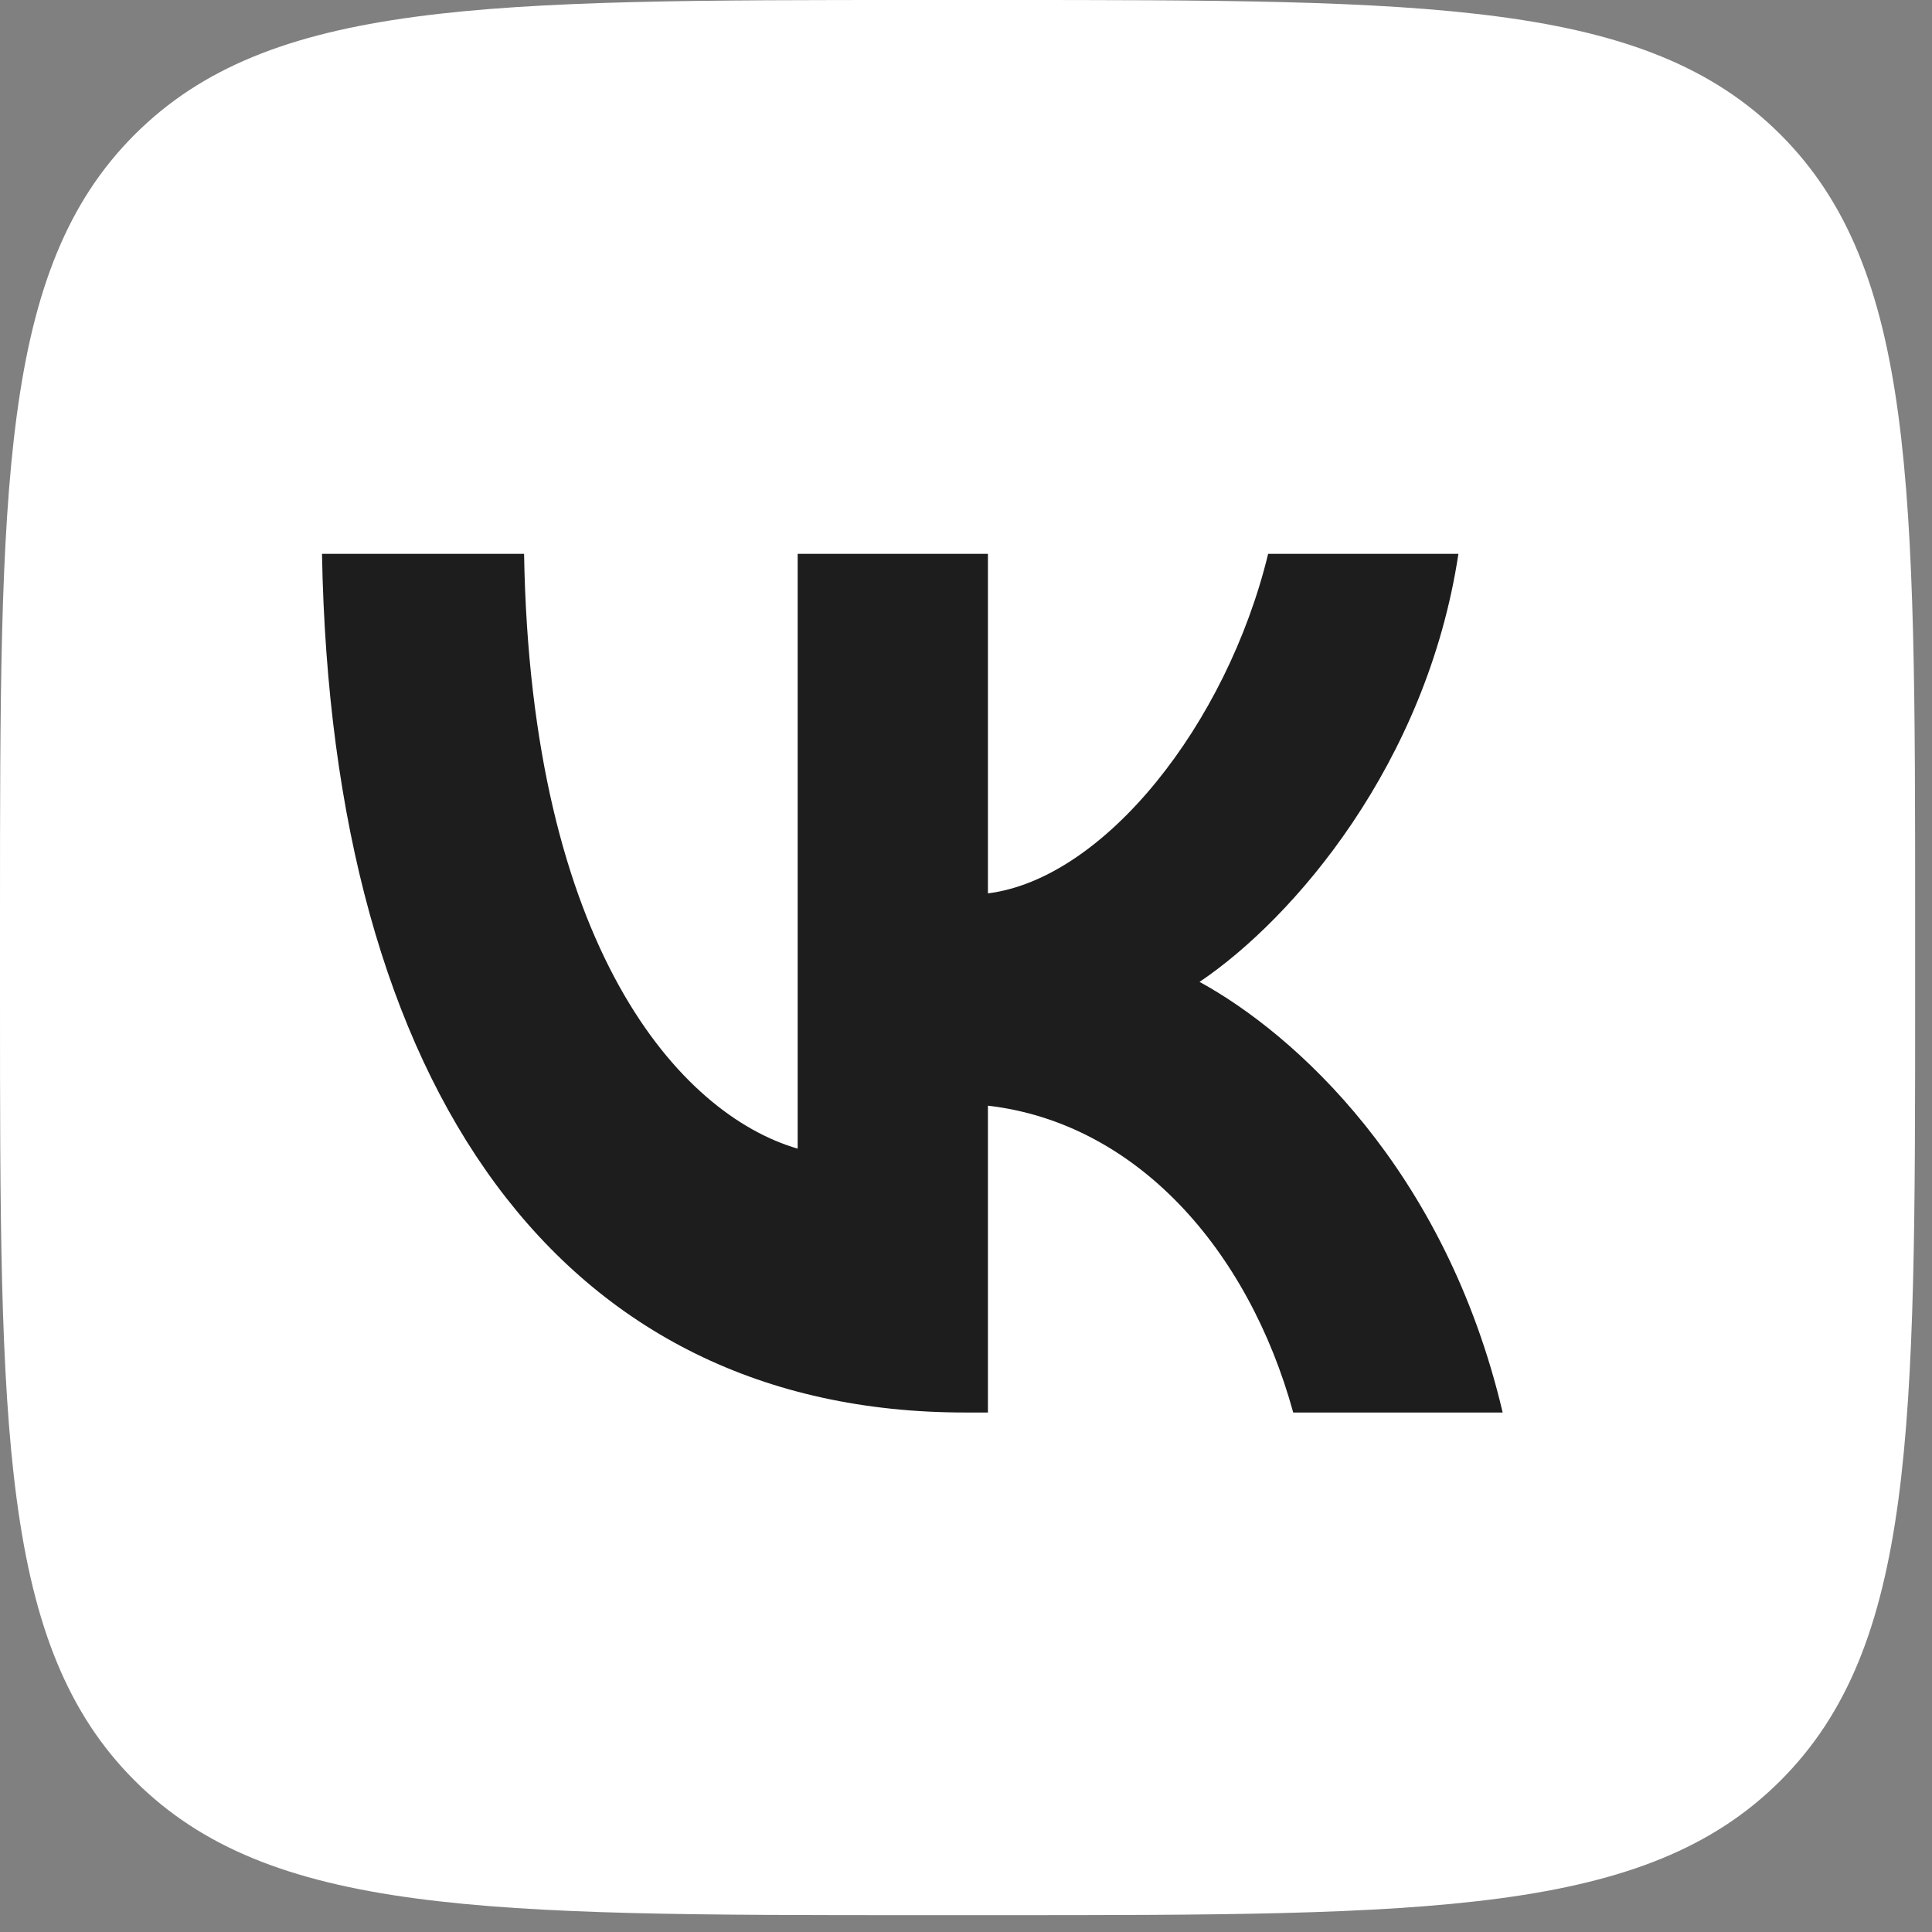 <svg width="54" height="54" viewBox="0 0 54 54" fill="none" xmlns="http://www.w3.org/2000/svg">
<rect x="0" y="0" width="54" height="54" fill="#808080" stroke="none"/>
<path d="M0 25.694C0 13.582 0 7.526 3.763 3.763C7.526 0 13.582 0 25.694 0H27.835C39.948 0 46.004 0 49.767 3.763C53.529 7.526 53.529 13.582 53.529 25.694V27.835C53.529 39.948 53.529 46.004 49.767 49.767C46.004 53.529 39.948 53.529 27.835 53.529H25.694C13.582 53.529 7.526 53.529 3.763 49.767C0 46.004 0 39.948 0 27.835V25.694Z" fill="white"/>
<path d="M26.974 39.48C15.699 39.48 9.268 30.471 9 15.48H14.648C14.833 26.483 18.997 31.144 22.295 32.105V15.48H27.613V24.97C30.87 24.561 34.291 20.237 35.445 15.48H40.763C39.877 21.342 36.167 25.667 33.528 27.444C36.167 28.886 40.392 32.658 42 39.48H36.146C34.889 34.916 31.756 31.384 27.613 30.904V39.48H26.974Z" fill="#1D1D1D"/>
</svg>
